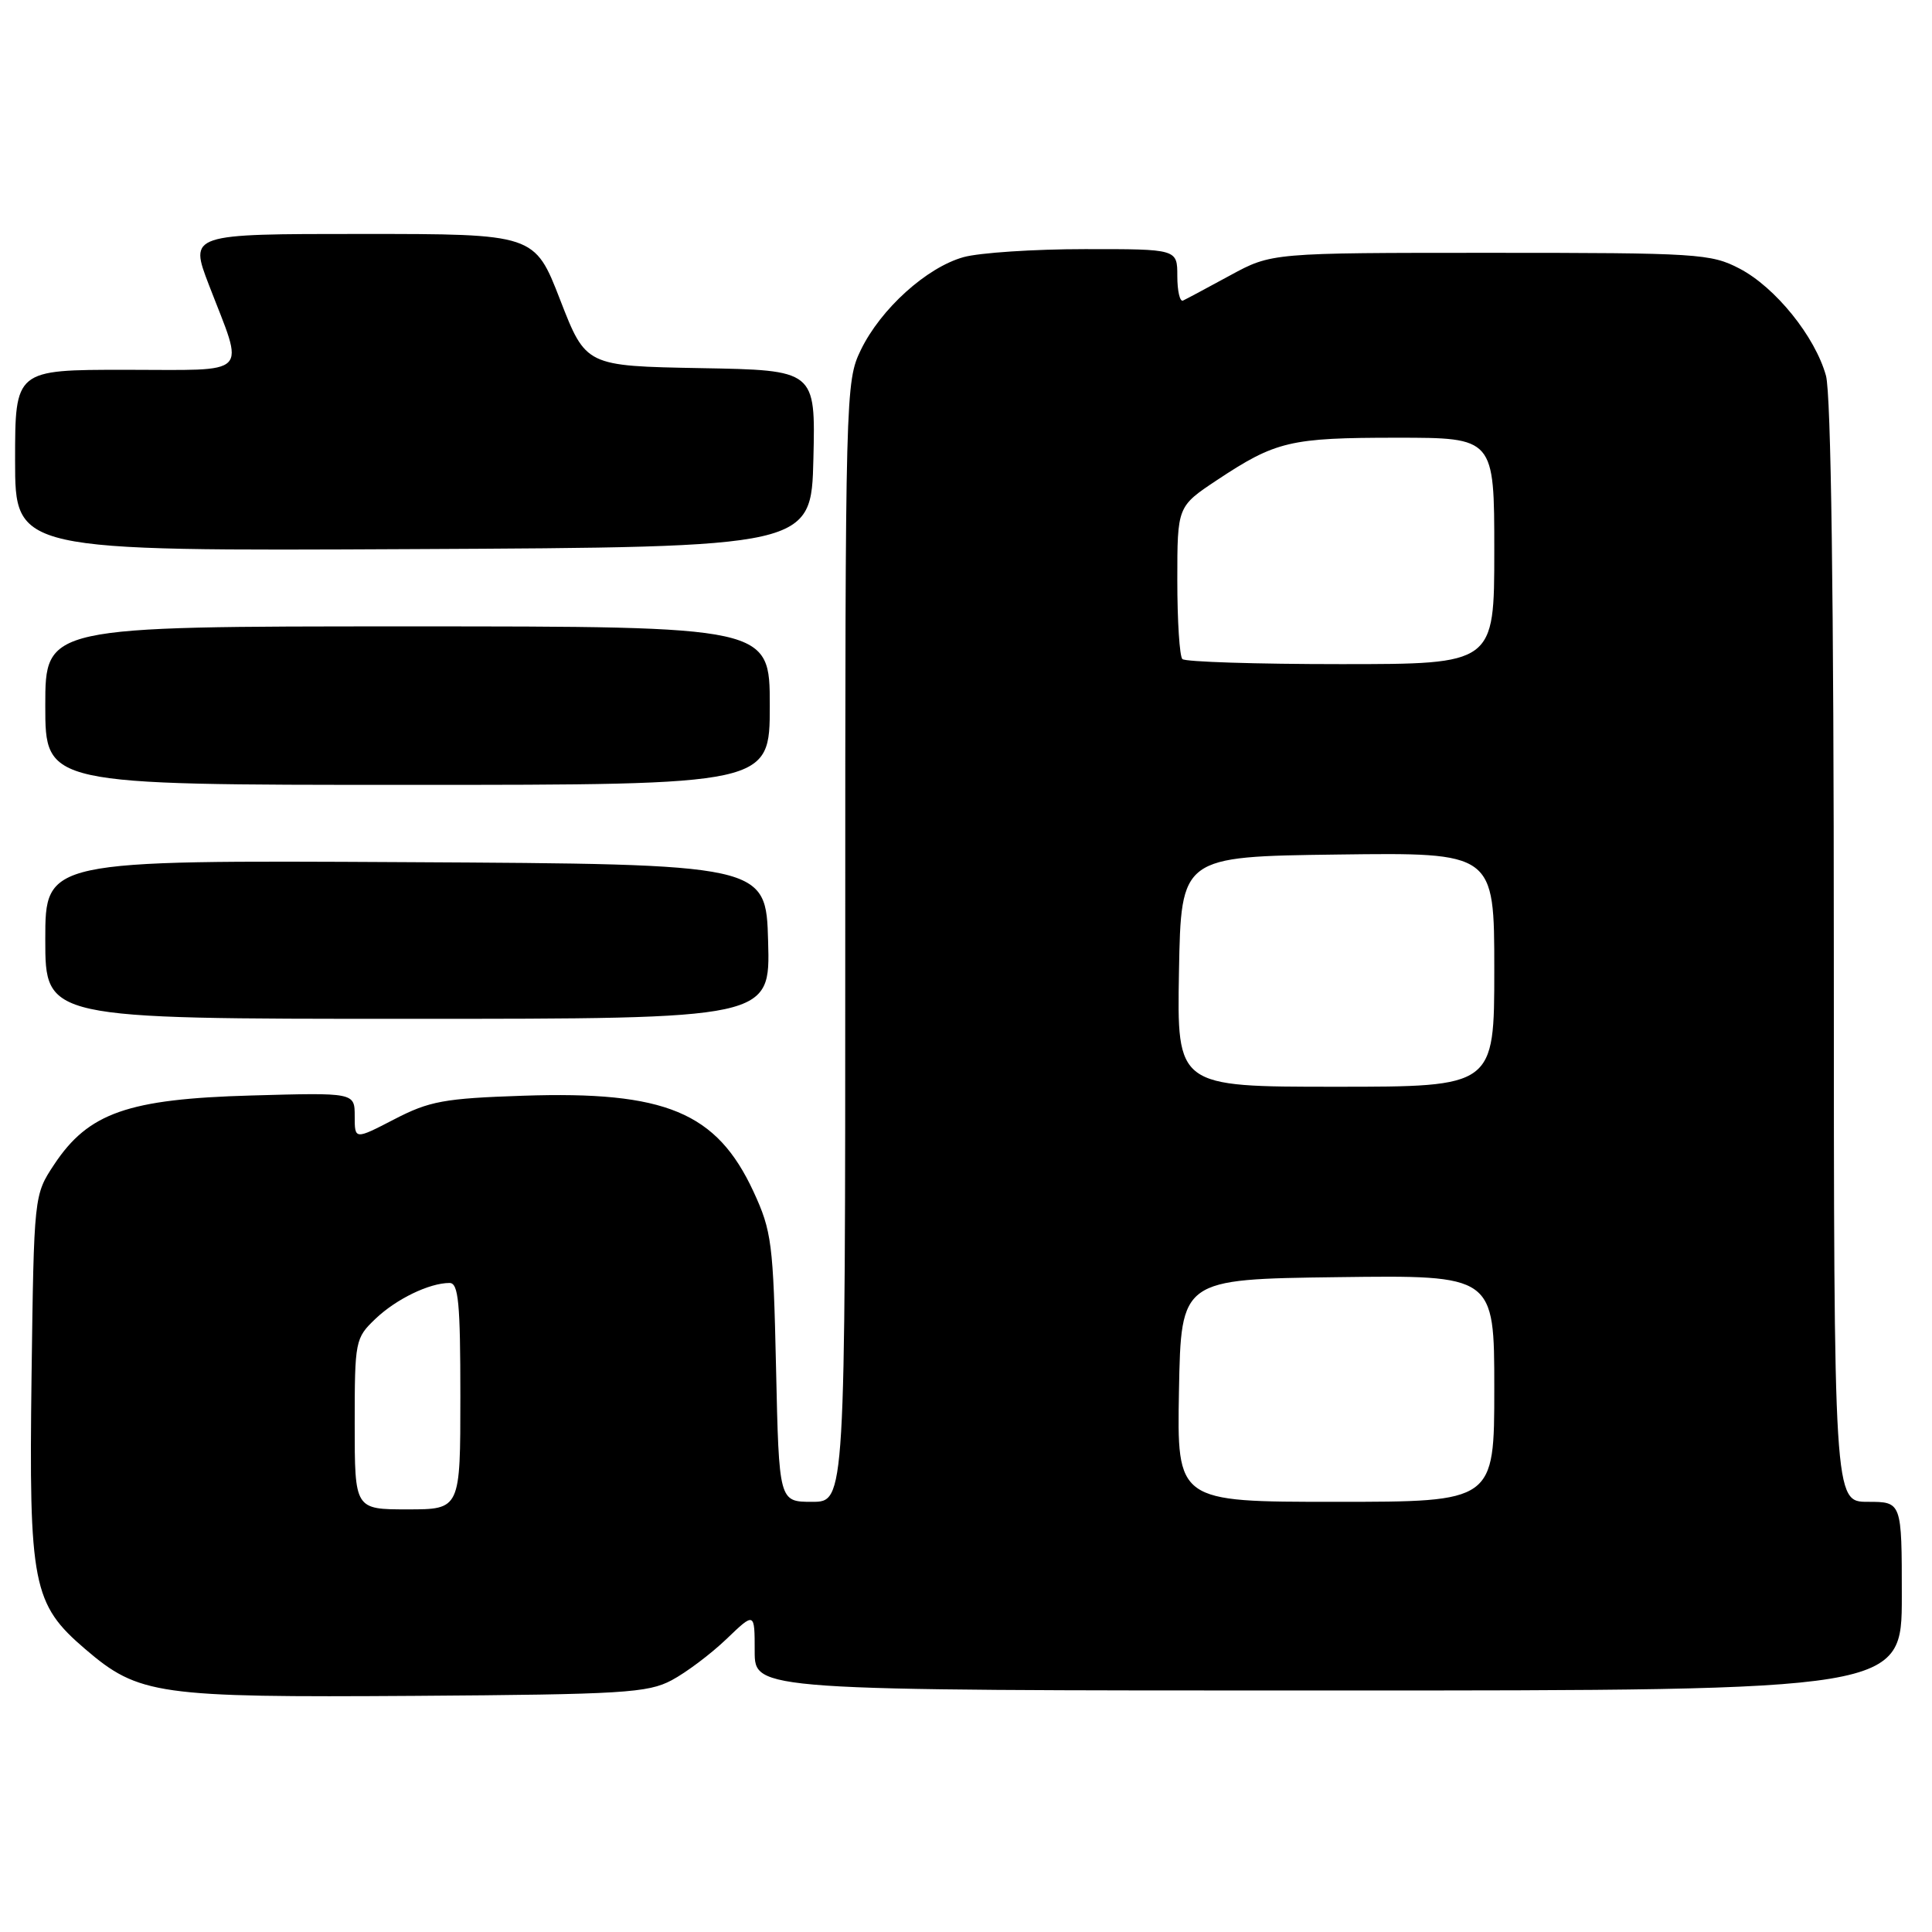 <?xml version="1.0" encoding="UTF-8" standalone="no"?>
<!DOCTYPE svg PUBLIC "-//W3C//DTD SVG 1.1//EN" "http://www.w3.org/Graphics/SVG/1.1/DTD/svg11.dtd" >
<svg xmlns="http://www.w3.org/2000/svg" xmlns:xlink="http://www.w3.org/1999/xlink" version="1.1" viewBox="0 0 256 256">
 <g >
 <path fill="currentColor"
d=" M 89.00 222.64 C 90.92 221.62 94.19 219.16 96.25 217.19 C 100.00 213.59 100.00 213.59 100.00 218.80 C 100.00 224.00 100.00 224.00 176.00 224.00 C 252.00 224.00 252.00 224.00 252.00 211.50 C 252.00 199.00 252.00 199.00 247.50 199.00 C 243.00 199.00 243.00 199.00 242.99 126.25 C 242.99 79.22 242.62 52.18 241.95 49.78 C 240.51 44.59 235.25 38.07 230.50 35.59 C 226.71 33.61 224.96 33.50 197.50 33.50 C 168.50 33.50 168.50 33.50 163.00 36.49 C 159.97 38.14 157.16 39.64 156.75 39.83 C 156.34 40.01 156.00 38.55 156.00 36.58 C 156.00 33.00 156.00 33.00 143.75 33.01 C 137.01 33.01 129.78 33.49 127.68 34.07 C 122.79 35.43 116.69 40.94 114.06 46.38 C 112.04 50.55 112.00 51.97 112.00 124.82 C 112.00 199.00 112.00 199.00 107.61 199.00 C 103.22 199.00 103.22 199.00 102.83 181.25 C 102.46 164.69 102.26 163.13 99.84 157.89 C 94.96 147.37 88.18 144.55 69.30 145.19 C 58.85 145.54 56.90 145.90 52.25 148.31 C 47.00 151.03 47.00 151.03 47.00 147.90 C 47.00 144.77 47.00 144.77 33.25 145.16 C 16.94 145.62 11.71 147.46 7.18 154.30 C 4.50 158.35 4.50 158.35 4.18 182.35 C 3.82 210.00 4.32 212.55 11.30 218.52 C 18.39 224.59 20.84 224.94 55.00 224.71 C 82.57 224.52 85.84 224.32 89.00 222.64 Z  M 101.78 124.75 C 101.50 114.50 101.50 114.50 53.75 114.24 C 6.00 113.98 6.00 113.98 6.00 124.49 C 6.00 135.00 6.00 135.00 54.03 135.00 C 102.07 135.00 102.07 135.00 101.78 124.75 Z  M 102.00 93.50 C 102.00 83.00 102.00 83.00 54.00 83.00 C 6.00 83.00 6.00 83.00 6.00 93.50 C 6.00 104.00 6.00 104.00 54.00 104.00 C 102.00 104.00 102.00 104.00 102.00 93.50 Z  M 107.78 60.78 C 108.06 49.05 108.06 49.05 92.85 48.78 C 77.63 48.50 77.63 48.50 74.23 39.75 C 70.84 31.00 70.84 31.00 47.96 31.00 C 25.09 31.00 25.09 31.00 27.68 37.75 C 32.42 50.07 33.47 49.00 16.62 49.00 C 2.00 49.00 2.00 49.00 2.00 61.01 C 2.00 73.02 2.00 73.02 54.75 72.76 C 107.50 72.50 107.50 72.50 107.78 60.78 Z  M 47.00 188.69 C 47.00 177.65 47.07 177.31 49.75 174.75 C 52.51 172.12 56.89 170.00 59.57 170.00 C 60.75 170.00 61.00 172.64 61.00 185.00 C 61.00 200.00 61.00 200.00 54.00 200.00 C 47.00 200.00 47.00 200.00 47.00 188.69 Z  M 156.22 184.25 C 156.50 169.50 156.50 169.50 177.25 169.23 C 198.00 168.96 198.00 168.96 198.00 183.98 C 198.00 199.00 198.00 199.00 176.97 199.00 C 155.95 199.00 155.95 199.00 156.22 184.25 Z  M 156.22 128.75 C 156.50 113.50 156.50 113.50 177.25 113.23 C 198.00 112.96 198.00 112.96 198.00 128.48 C 198.00 144.00 198.00 144.00 176.97 144.00 C 155.95 144.00 155.95 144.00 156.22 128.75 Z  M 156.67 87.33 C 156.30 86.97 156.00 82.27 156.00 76.89 C 156.00 67.11 156.00 67.11 161.25 63.62 C 169.05 58.45 170.95 58.00 185.07 58.00 C 198.00 58.00 198.00 58.00 198.00 73.00 C 198.00 88.00 198.00 88.00 177.67 88.00 C 166.48 88.00 157.03 87.70 156.67 87.33 Z "/>
</g>
</svg>